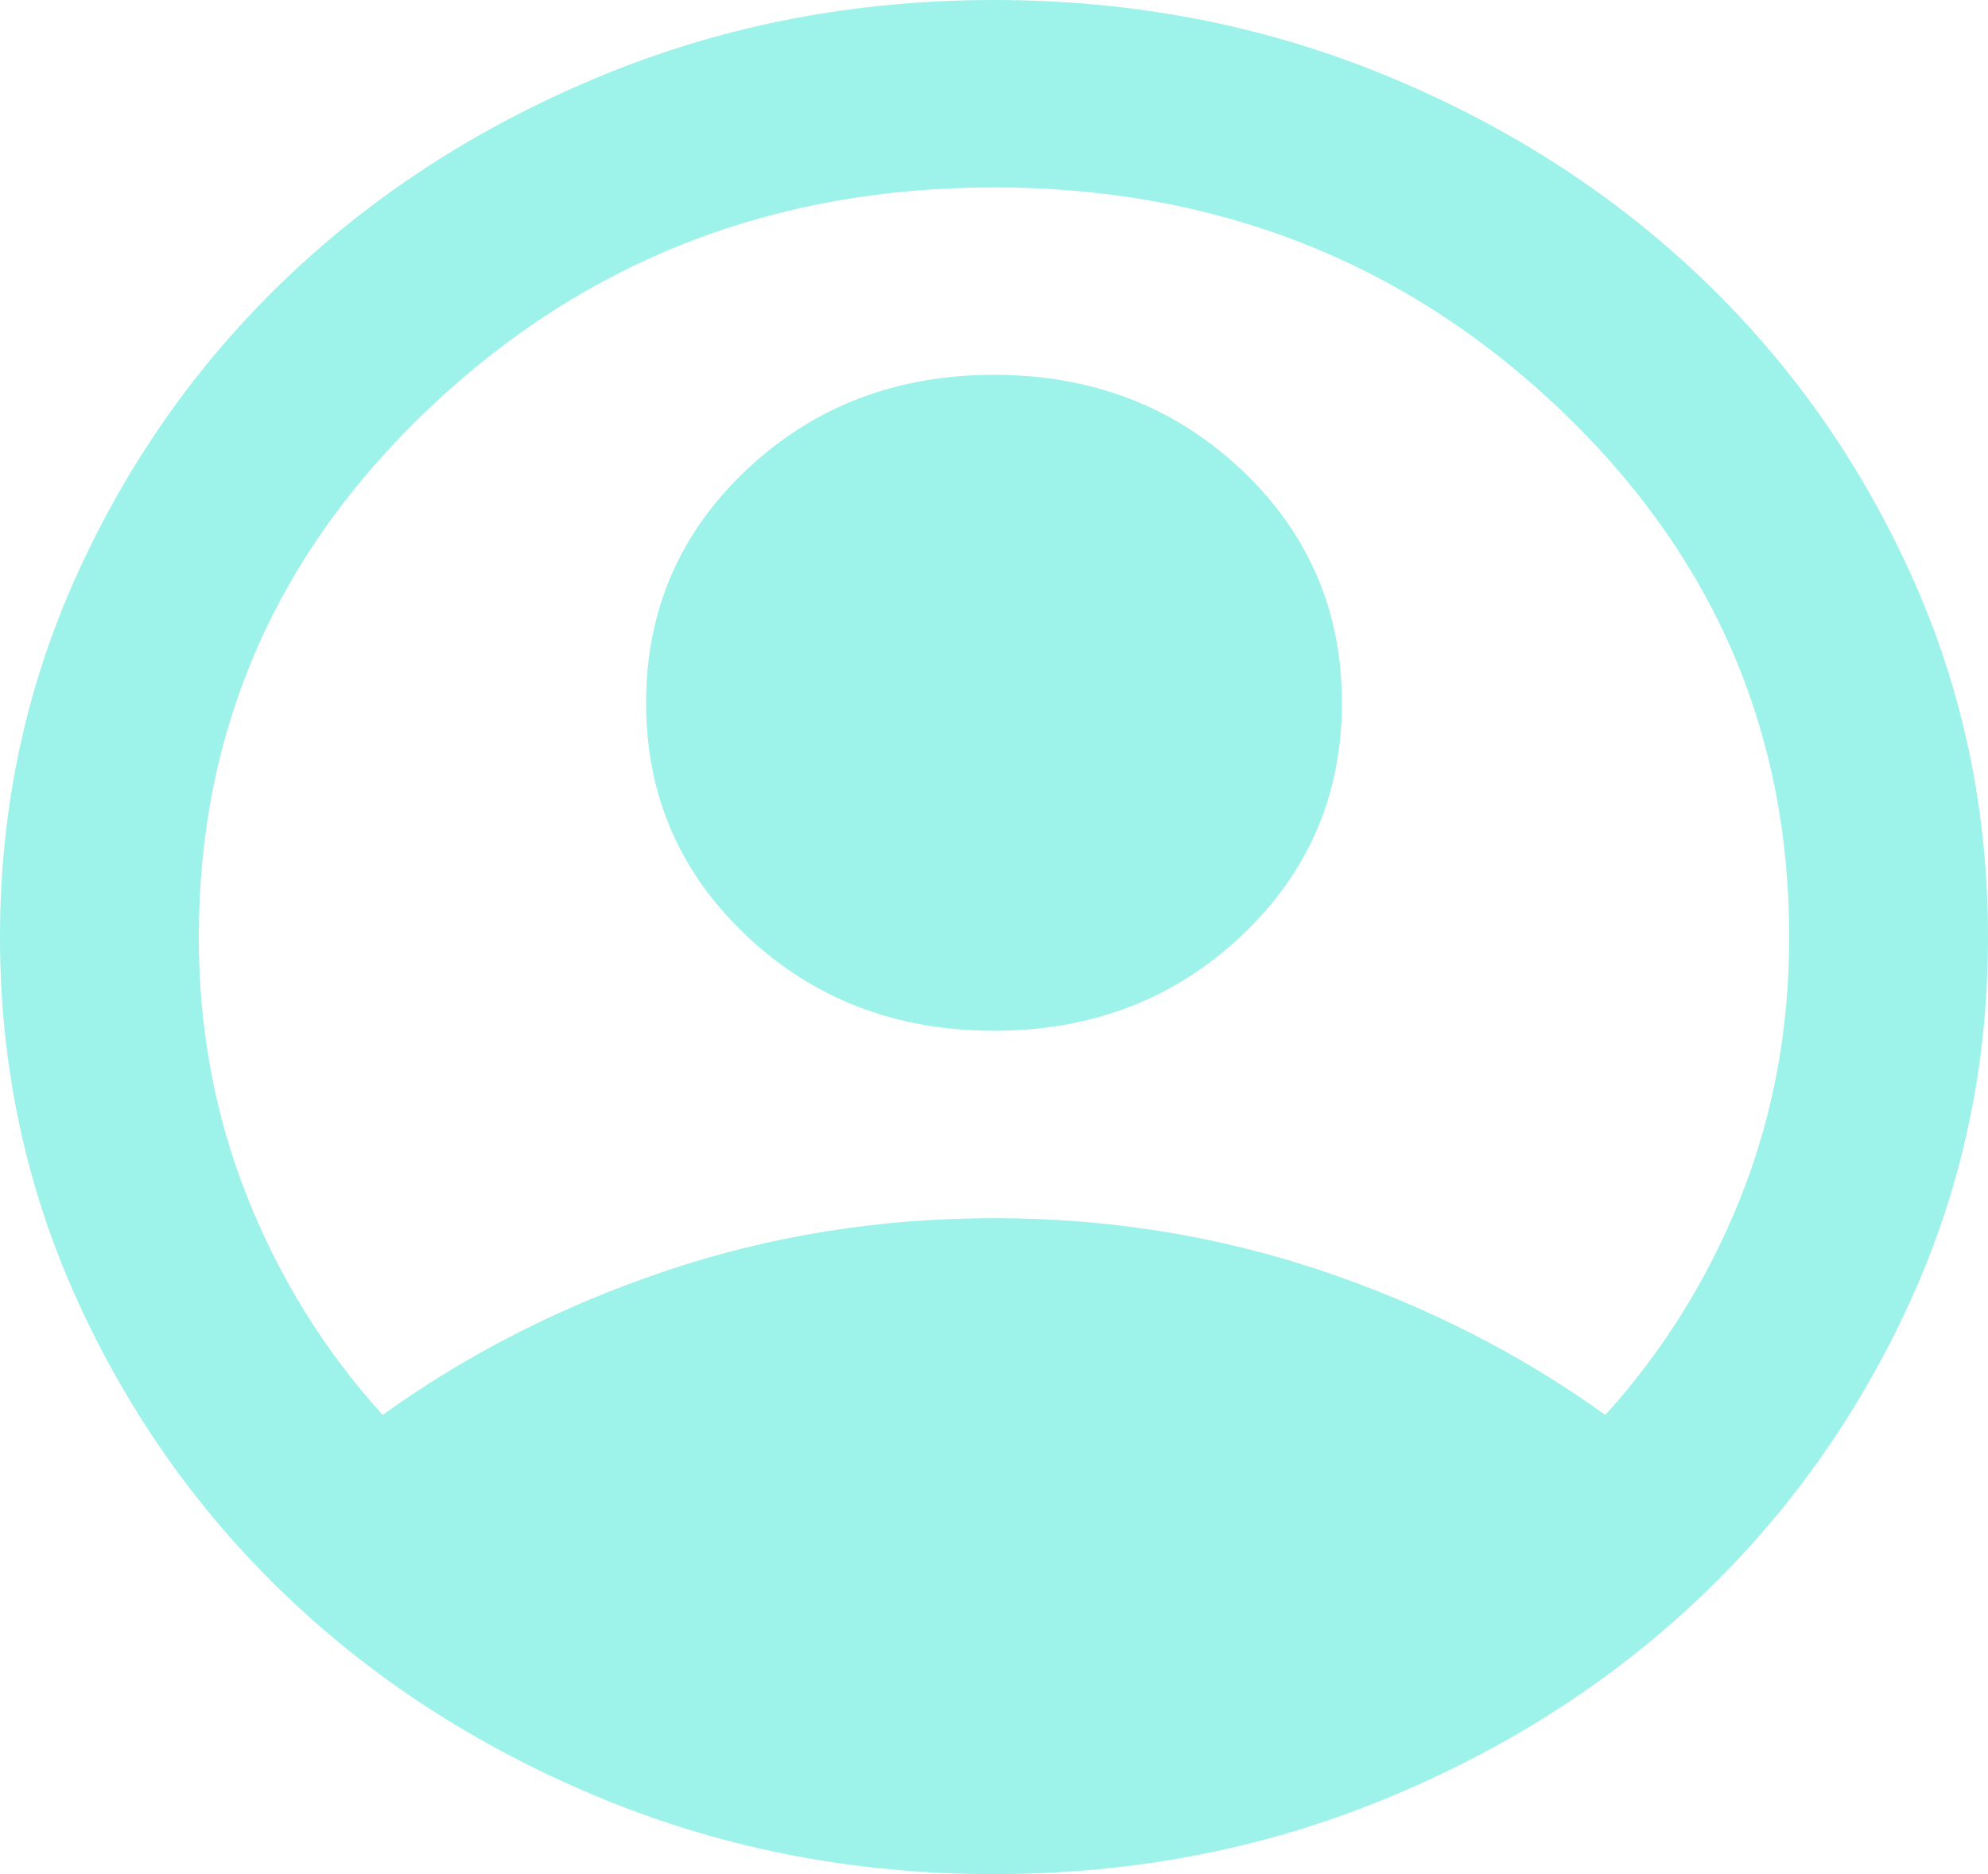 <svg width="35" height="33" viewBox="0 0 35 33" fill="none" xmlns="http://www.w3.org/2000/svg">
<path d="M6.737 24.915C8.225 23.843 9.887 22.997 11.725 22.377C13.562 21.759 15.488 21.45 17.5 21.45C19.512 21.45 21.438 21.759 23.275 22.377C25.113 22.997 26.775 23.843 28.262 24.915C29.283 23.788 30.078 22.509 30.648 21.079C31.216 19.649 31.5 18.122 31.5 16.5C31.5 12.842 30.137 9.728 27.41 7.156C24.683 4.585 21.379 3.3 17.5 3.3C13.621 3.3 10.318 4.585 7.591 7.156C4.864 9.728 3.5 12.842 3.5 16.5C3.5 18.122 3.785 19.649 4.354 21.079C4.922 22.509 5.717 23.788 6.737 24.915ZM17.5 18.15C15.779 18.15 14.328 17.593 13.146 16.48C11.965 15.366 11.375 13.998 11.375 12.375C11.375 10.752 11.965 9.384 13.146 8.27C14.328 7.157 15.779 6.6 17.5 6.6C19.221 6.6 20.672 7.157 21.854 8.27C23.035 9.384 23.625 10.752 23.625 12.375C23.625 13.998 23.035 15.366 21.854 16.48C20.672 17.593 19.221 18.15 17.5 18.15ZM17.5 33C15.079 33 12.804 32.567 10.675 31.7C8.546 30.834 6.694 29.659 5.119 28.174C3.544 26.689 2.297 24.942 1.379 22.935C0.46 20.927 0 18.782 0 16.5C0 14.217 0.46 12.072 1.379 10.065C2.297 8.057 3.544 6.311 5.119 4.826C6.694 3.341 8.546 2.165 10.675 1.299C12.804 0.433 15.079 0 17.5 0C19.921 0 22.196 0.433 24.325 1.299C26.454 2.165 28.306 3.341 29.881 4.826C31.456 6.311 32.703 8.057 33.621 10.065C34.54 12.072 35 14.217 35 16.5C35 18.782 34.54 20.927 33.621 22.935C32.703 24.942 31.456 26.689 29.881 28.174C28.306 29.659 26.454 30.834 24.325 31.7C22.196 32.567 19.921 33 17.5 33Z" fill="#9DF2E9"/>
</svg>
